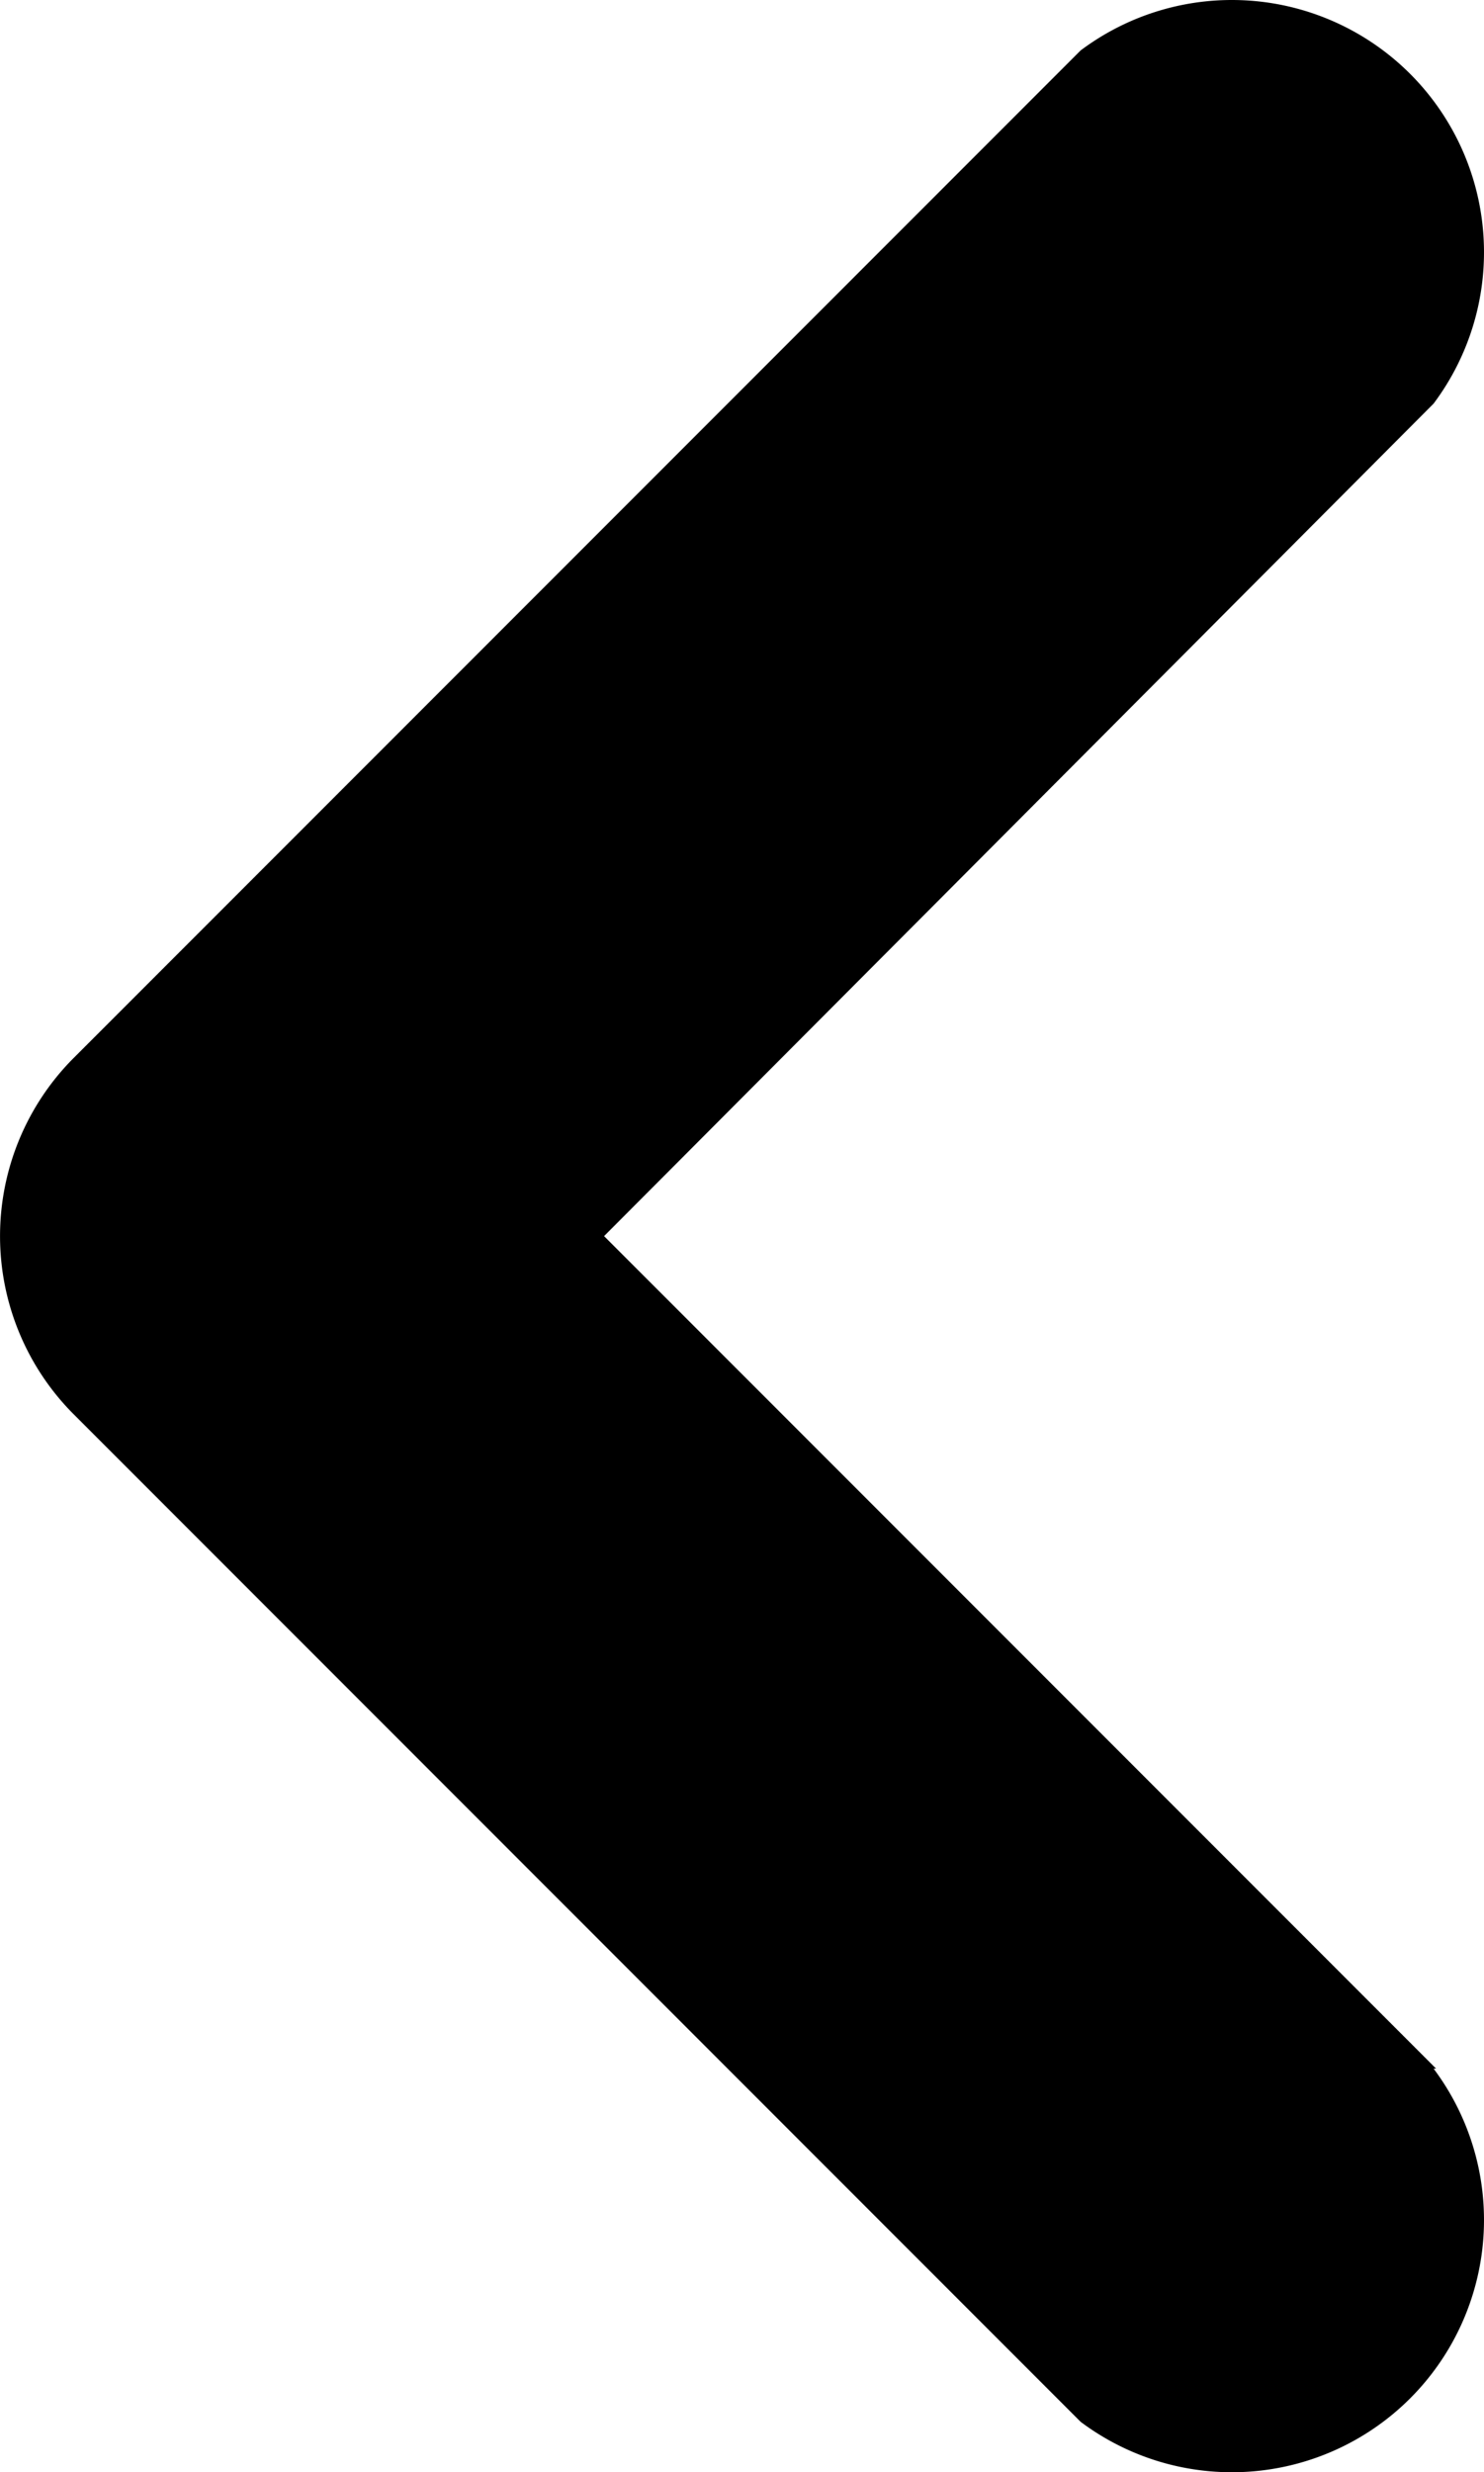 <svg xmlns="http://www.w3.org/2000/svg" width="5.886" height="9.8"><defs><clipPath id="a"><path fill="none" d="M0 0h5.886v9.8H0z"/></clipPath></defs><g data-name="Icon/chevron/black/left" clip-path="url(#a)"><path d="M5.686 8.2a1 1 0 0 1-1.4 1.4l-4-4a1 1 0 0 1 0-1.4l4-4a1 1 0 0 1 1.4 1.4l-3.29 3.3 3.3 3.3z" fill="currentColor" fill-rule="evenodd"/></g></svg>